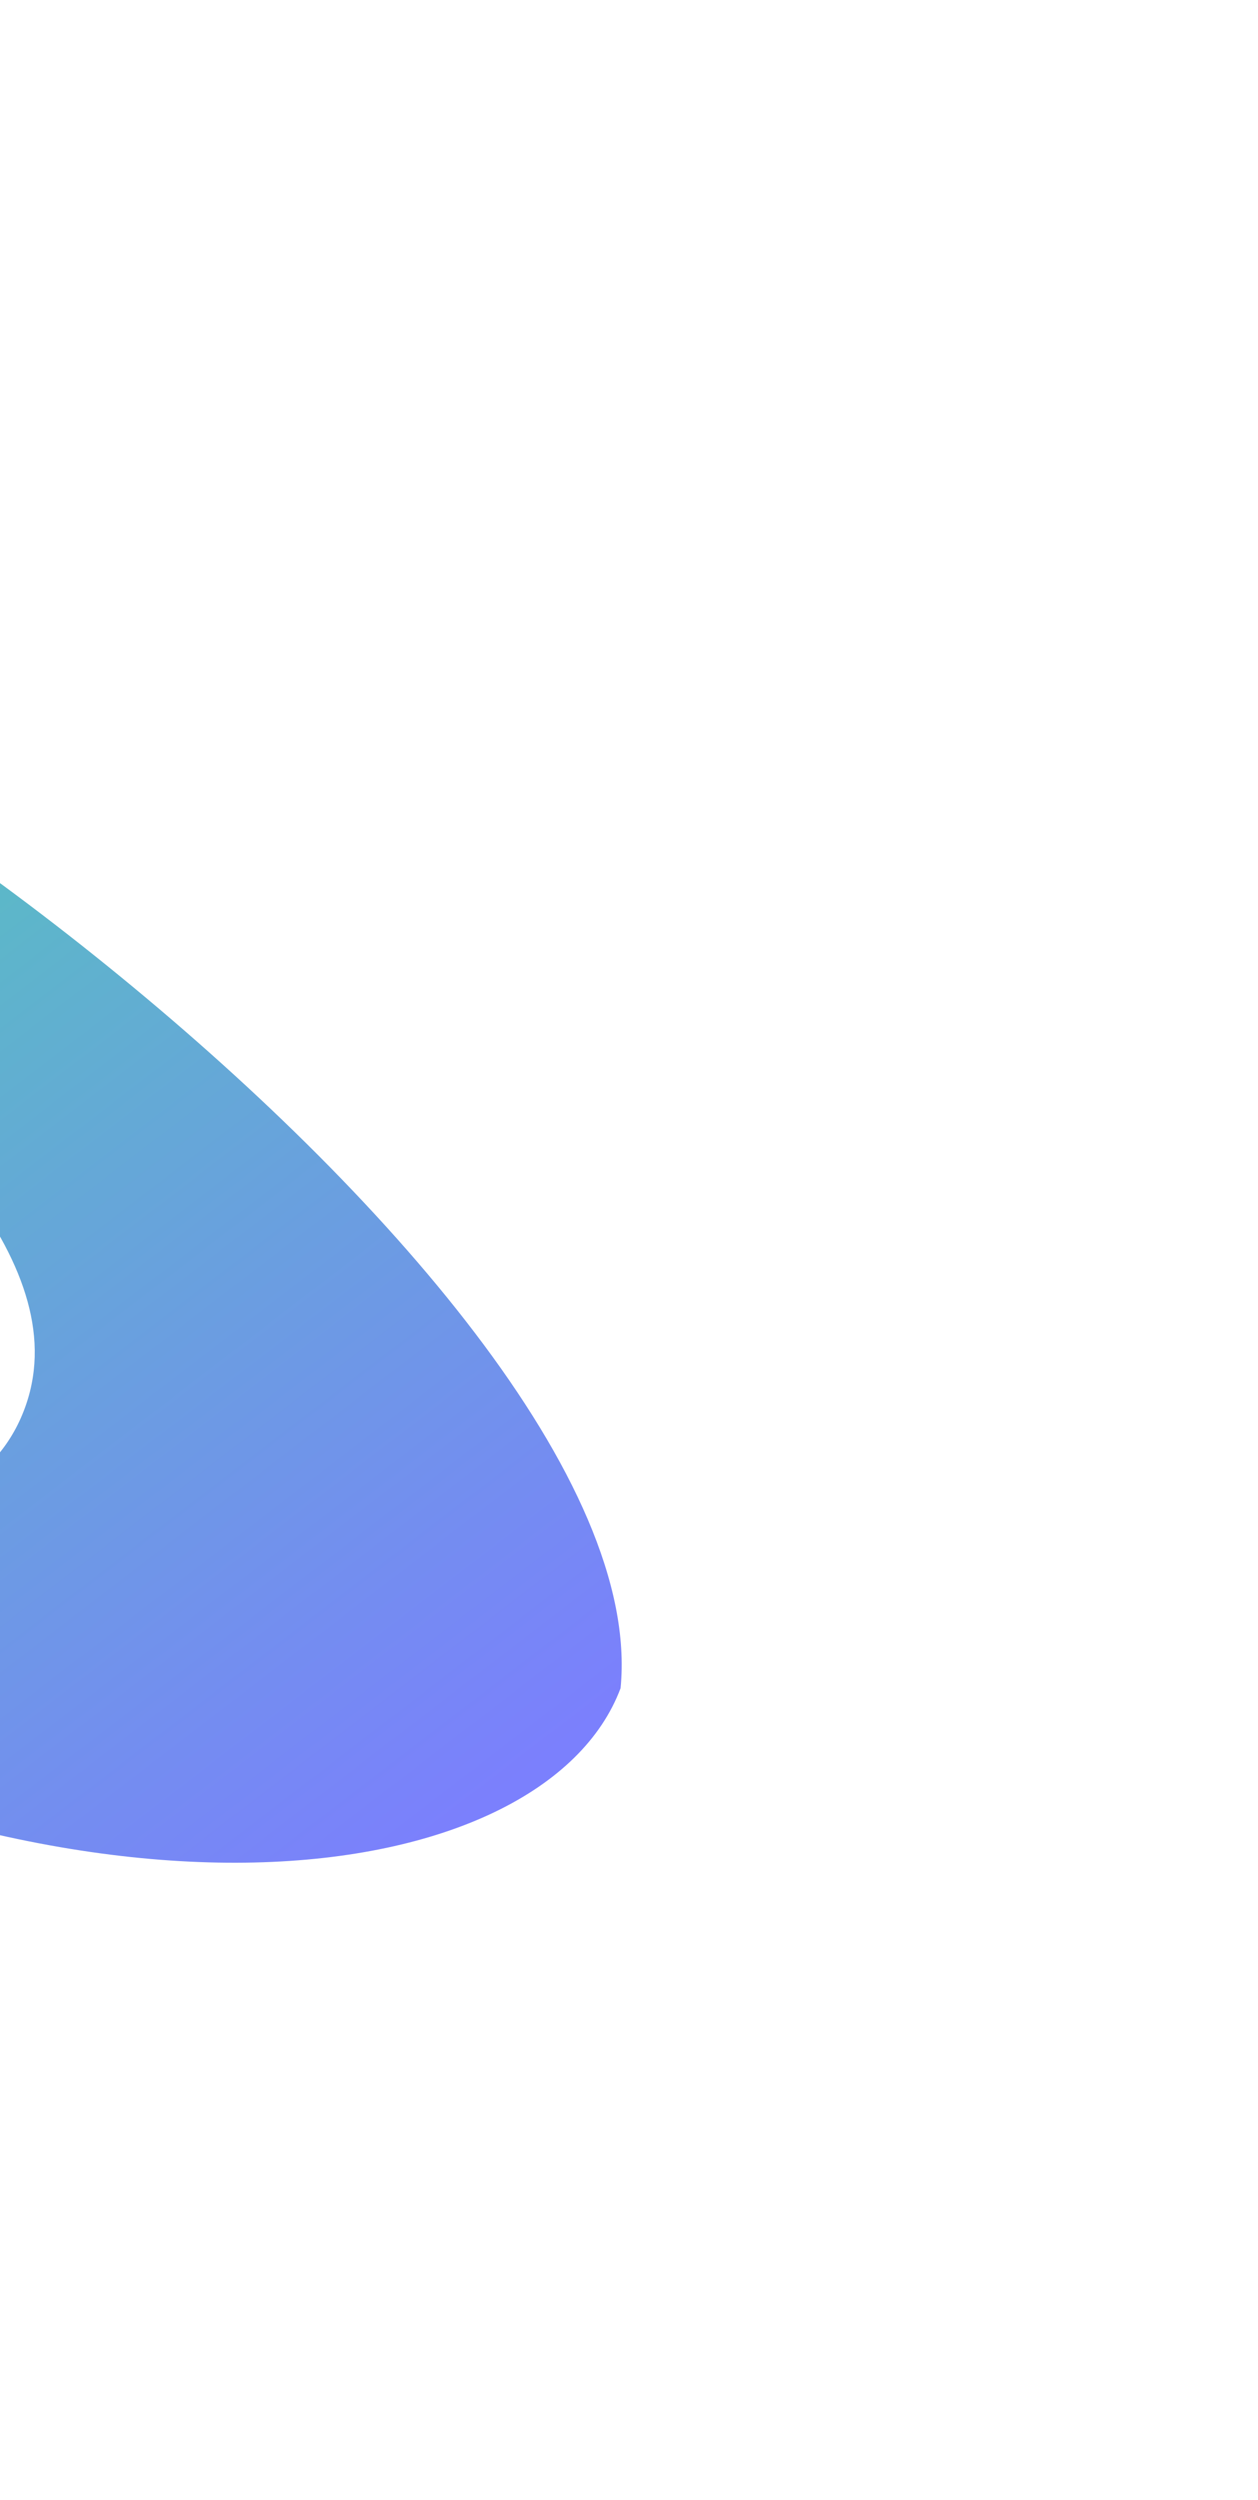 <svg width="594" height="1180" viewBox="0 0 594 1180" fill="none" xmlns="http://www.w3.org/2000/svg">
<g filter="url(#filter0_f_16178_14134)">
<g filter="url(#filter1_b_16178_14134)">
<path d="M-209.13 781.196C35.262 925.157 256.927 892.978 293.026 796.772C312.222 601.343 -193.117 246.009 -246.191 307.29C-299.265 368.573 69.869 534.084 9.777 669.384C-50.316 804.685 -453.522 637.235 -209.13 781.196Z" fill="url(#paint0_linear_16178_14134)" fill-opacity="0.8"/>
</g>
</g>
<defs>
<filter id="filter0_f_16178_14134" x="-587.042" y="0.281" width="1180.6" height="1178.87" filterUnits="userSpaceOnUse" color-interpolation-filters="sRGB">
<feFlood flood-opacity="0" result="BackgroundImageFix"/>
<feBlend mode="normal" in="SourceGraphic" in2="BackgroundImageFix" result="shape"/>
<feGaussianBlur stdDeviation="150" result="effect1_foregroundBlur_16178_14134"/>
</filter>
<filter id="filter1_b_16178_14134" x="-387.042" y="200.281" width="780.601" height="778.872" filterUnits="userSpaceOnUse" color-interpolation-filters="sRGB">
<feFlood flood-opacity="0" result="BackgroundImageFix"/>
<feGaussianBlur in="BackgroundImageFix" stdDeviation="50"/>
<feComposite in2="SourceAlpha" operator="in" result="effect1_backgroundBlur_16178_14134"/>
<feBlend mode="normal" in="SourceGraphic" in2="effect1_backgroundBlur_16178_14134" result="shape"/>
</filter>
<linearGradient id="paint0_linear_16178_14134" x1="-397.028" y1="391.819" x2="56.124" y2="982.001" gradientUnits="userSpaceOnUse">
<stop stop-color="#1ECC97"/>
<stop offset="1" stop-color="#5A60FC"/>
</linearGradient>
</defs>
</svg>
